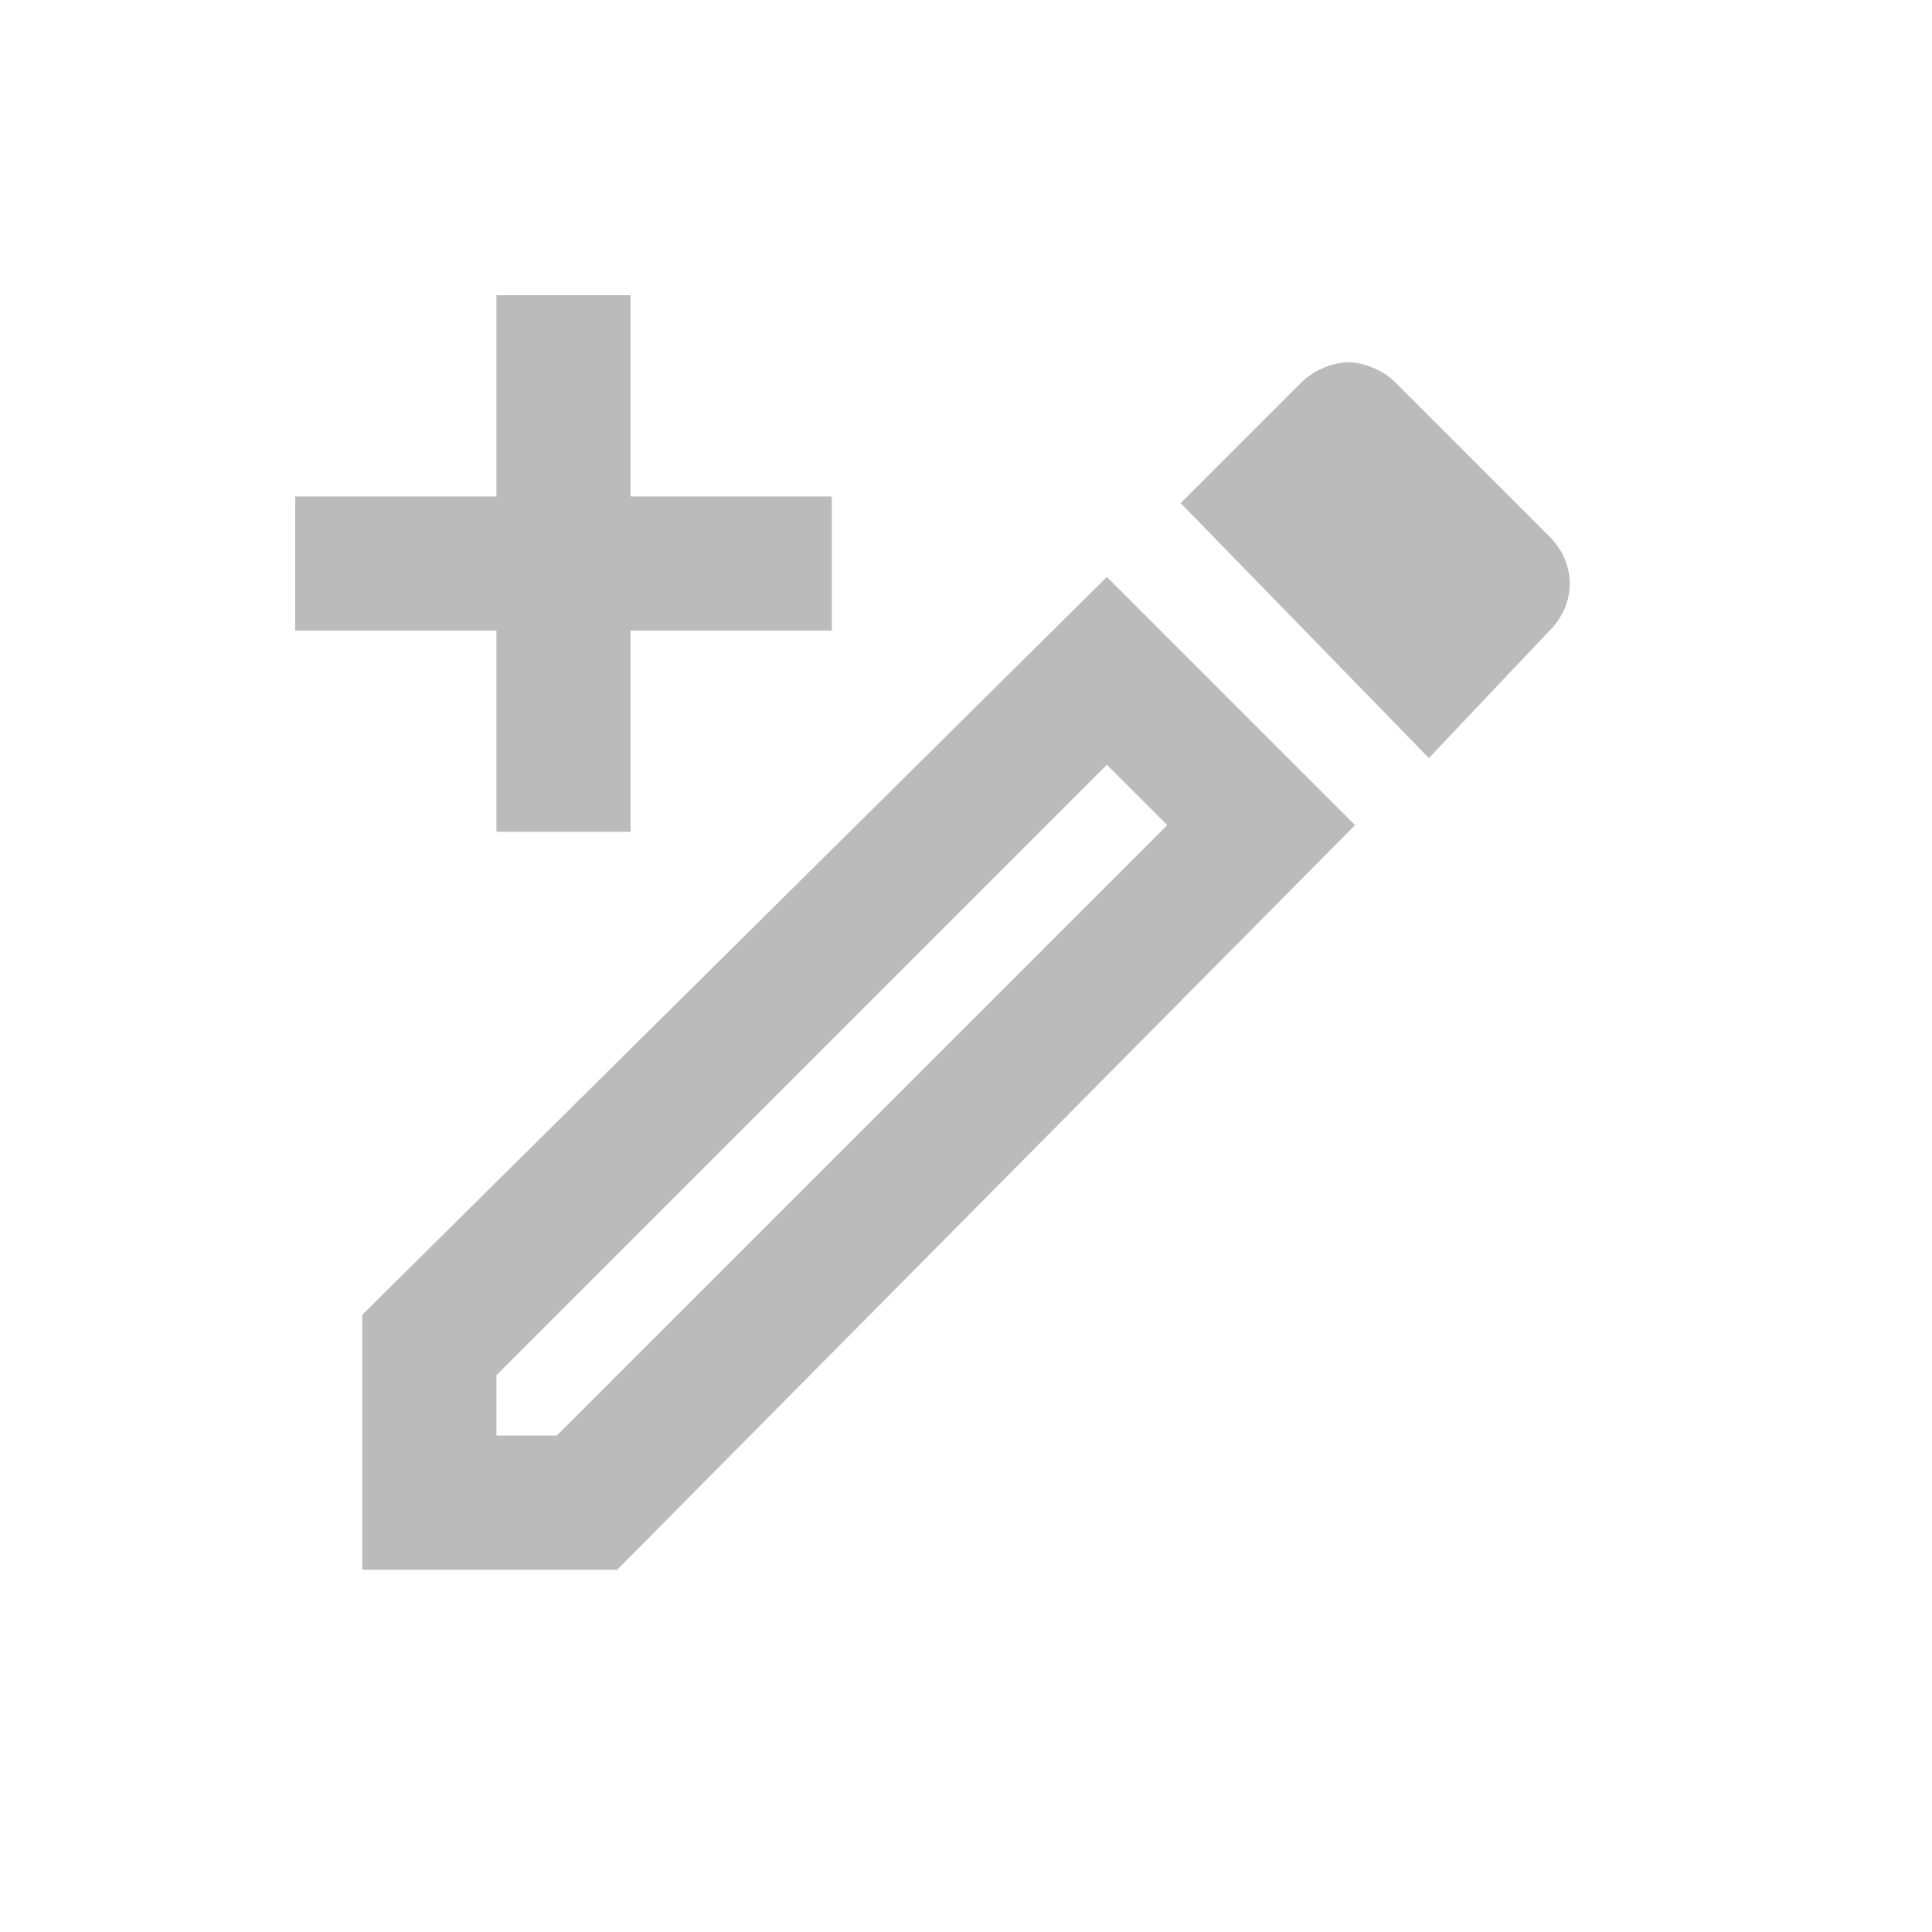<svg width="24" height="24" viewBox="0 0 24 24" fill="none" xmlns="http://www.w3.org/2000/svg">
<path d="M13.75 9.5L14.5 10.25L6.917 17.833H6.167V17.083L13.75 9.5ZM16.75 4.5C16.583 4.5 16.333 4.583 16.167 4.75L14.667 6.25L17.75 9.417L19.25 7.833C19.583 7.5 19.583 7 19.25 6.667L17.333 4.75C17.167 4.583 16.917 4.5 16.75 4.5ZM13.75 7.167L4.5 16.333V19.5H7.667L16.833 10.25L13.75 7.167V7.167ZM7.833 3.667V6.167H10.333V7.833H7.833V10.333H6.167V7.833H3.667V6.167H6.167V3.667H7.833Z" fill="#BBBBBB"/>
</svg>
